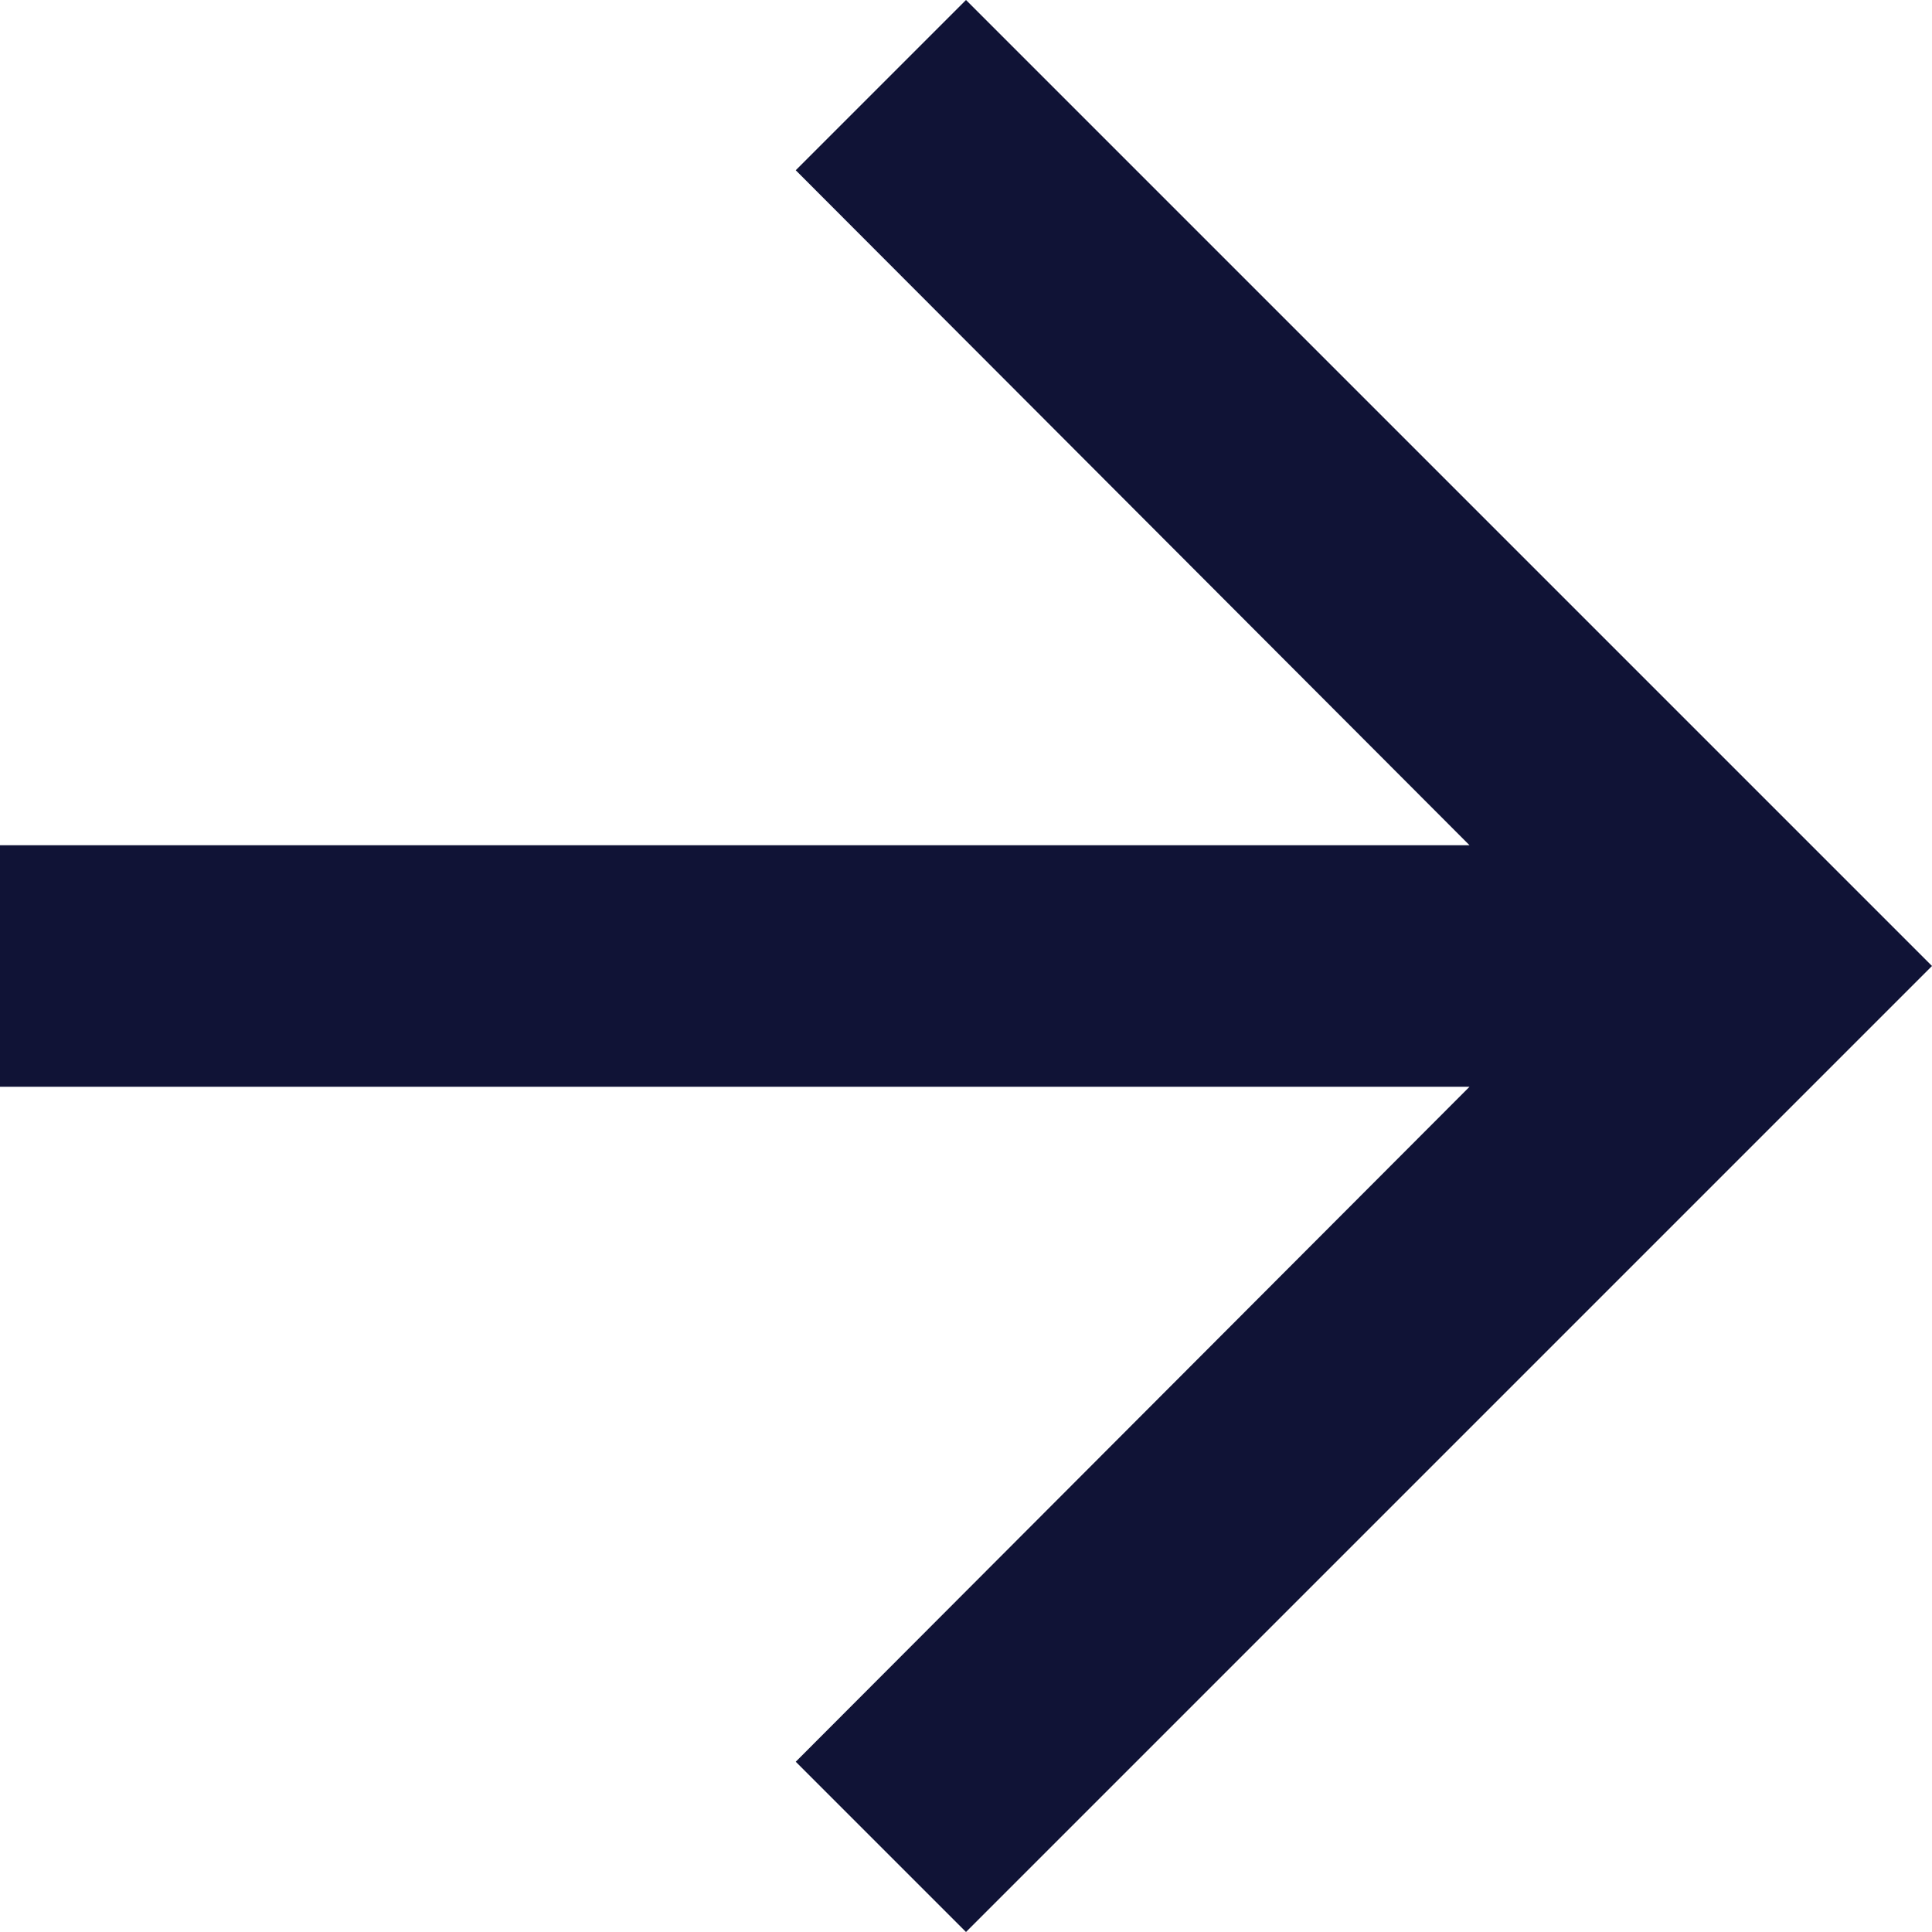 <svg xmlns="http://www.w3.org/2000/svg" width="16" height="16" viewBox="0 0 16 16">
  <path fill="rgb(16,19,54)" fill-rule="evenodd" d="M8 0L6.59 1.41l5.58 5.59-12.17 0.0 0 2 12.17-0-5.58 5.59L8 16 16 8 8 0z"/>
</svg>
